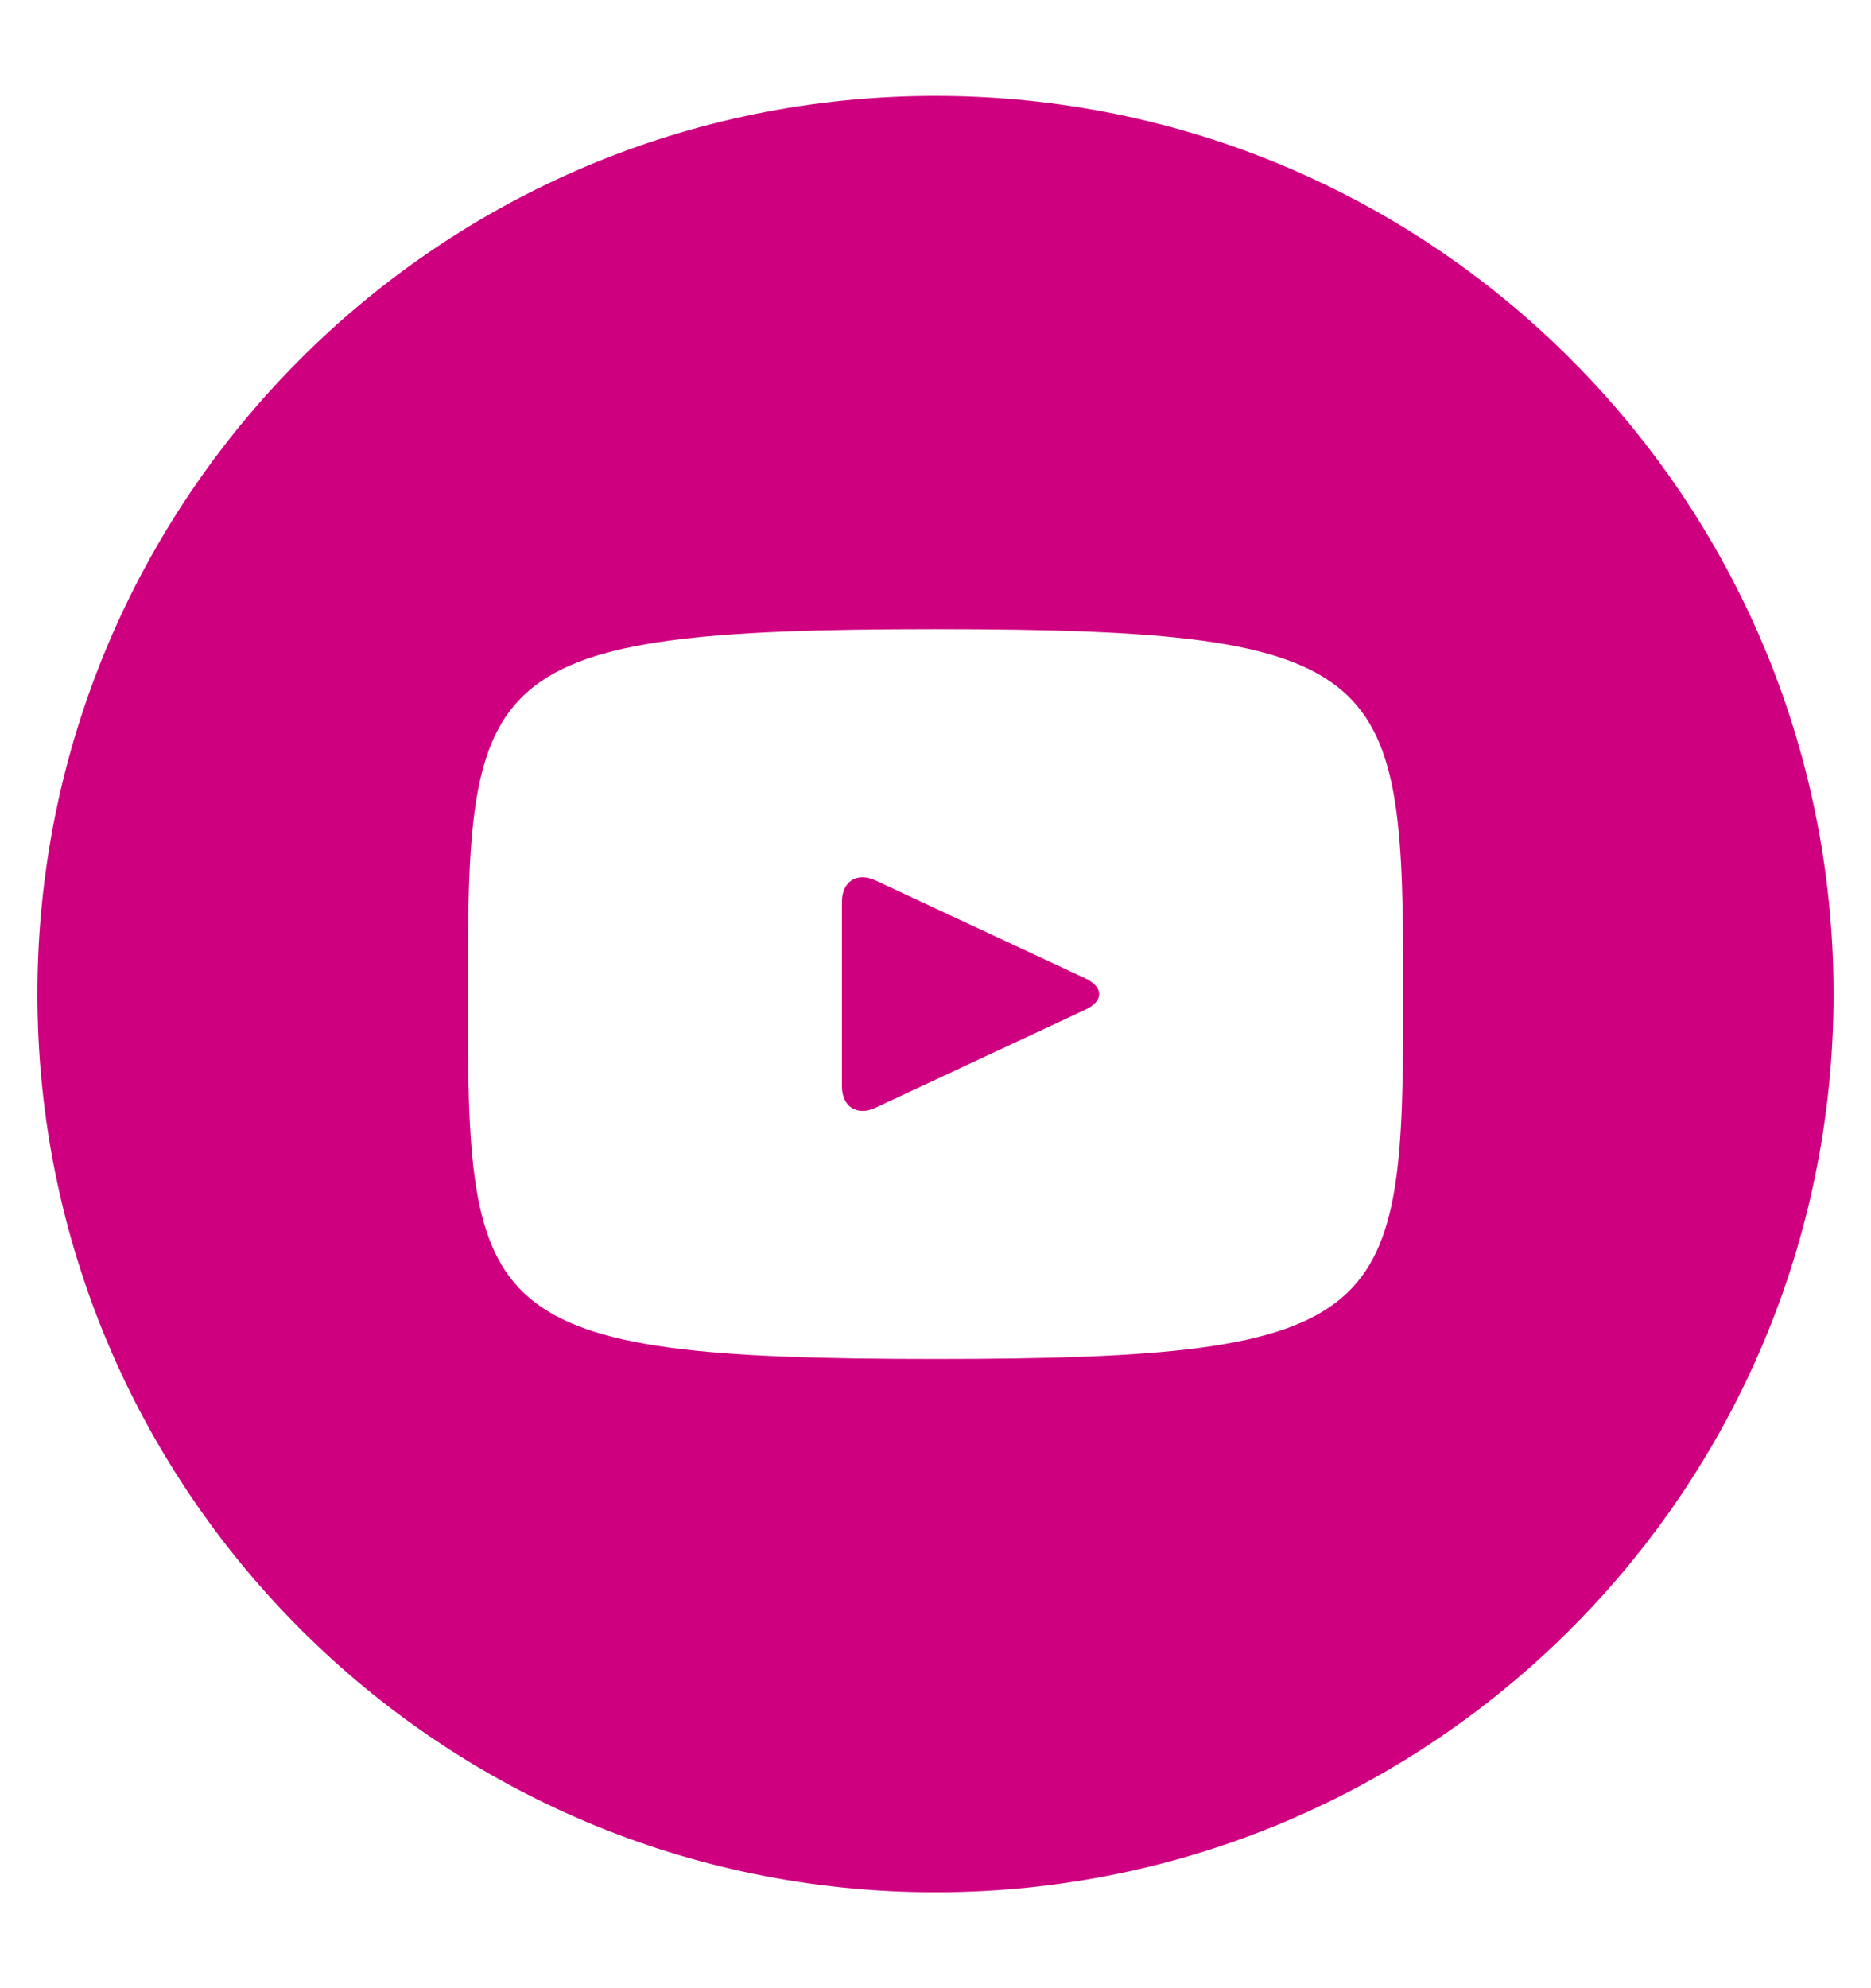 <svg width="16" height="17" viewBox="0 0 16 17" fill="none" xmlns="http://www.w3.org/2000/svg">
<g clip-path="url(#clip0_7330:2783)">
<path d="M9.282 8.366L7.486 7.528C7.329 7.455 7.2 7.537 7.2 7.71V9.289C7.2 9.463 7.329 9.545 7.486 9.472L9.282 8.633C9.439 8.56 9.439 8.44 9.282 8.366ZM8 0.82C3.758 0.82 0.32 4.258 0.32 8.5C0.32 12.741 3.758 16.18 8 16.18C12.242 16.18 15.68 12.741 15.68 8.5C15.68 4.258 12.242 0.82 8 0.82ZM8 11.62C4.069 11.62 4 11.265 4 8.5C4 5.734 4.069 5.38 8 5.38C11.931 5.38 12 5.734 12 8.5C12 11.265 11.931 11.62 8 11.62Z" fill="#CF0080"/>
</g>
<defs>
<clipPath id="clip0_7330:2783">
<rect width="16" height="16" fill="white" transform="translate(0 0.5)"/>
</clipPath>
</defs>
</svg>

